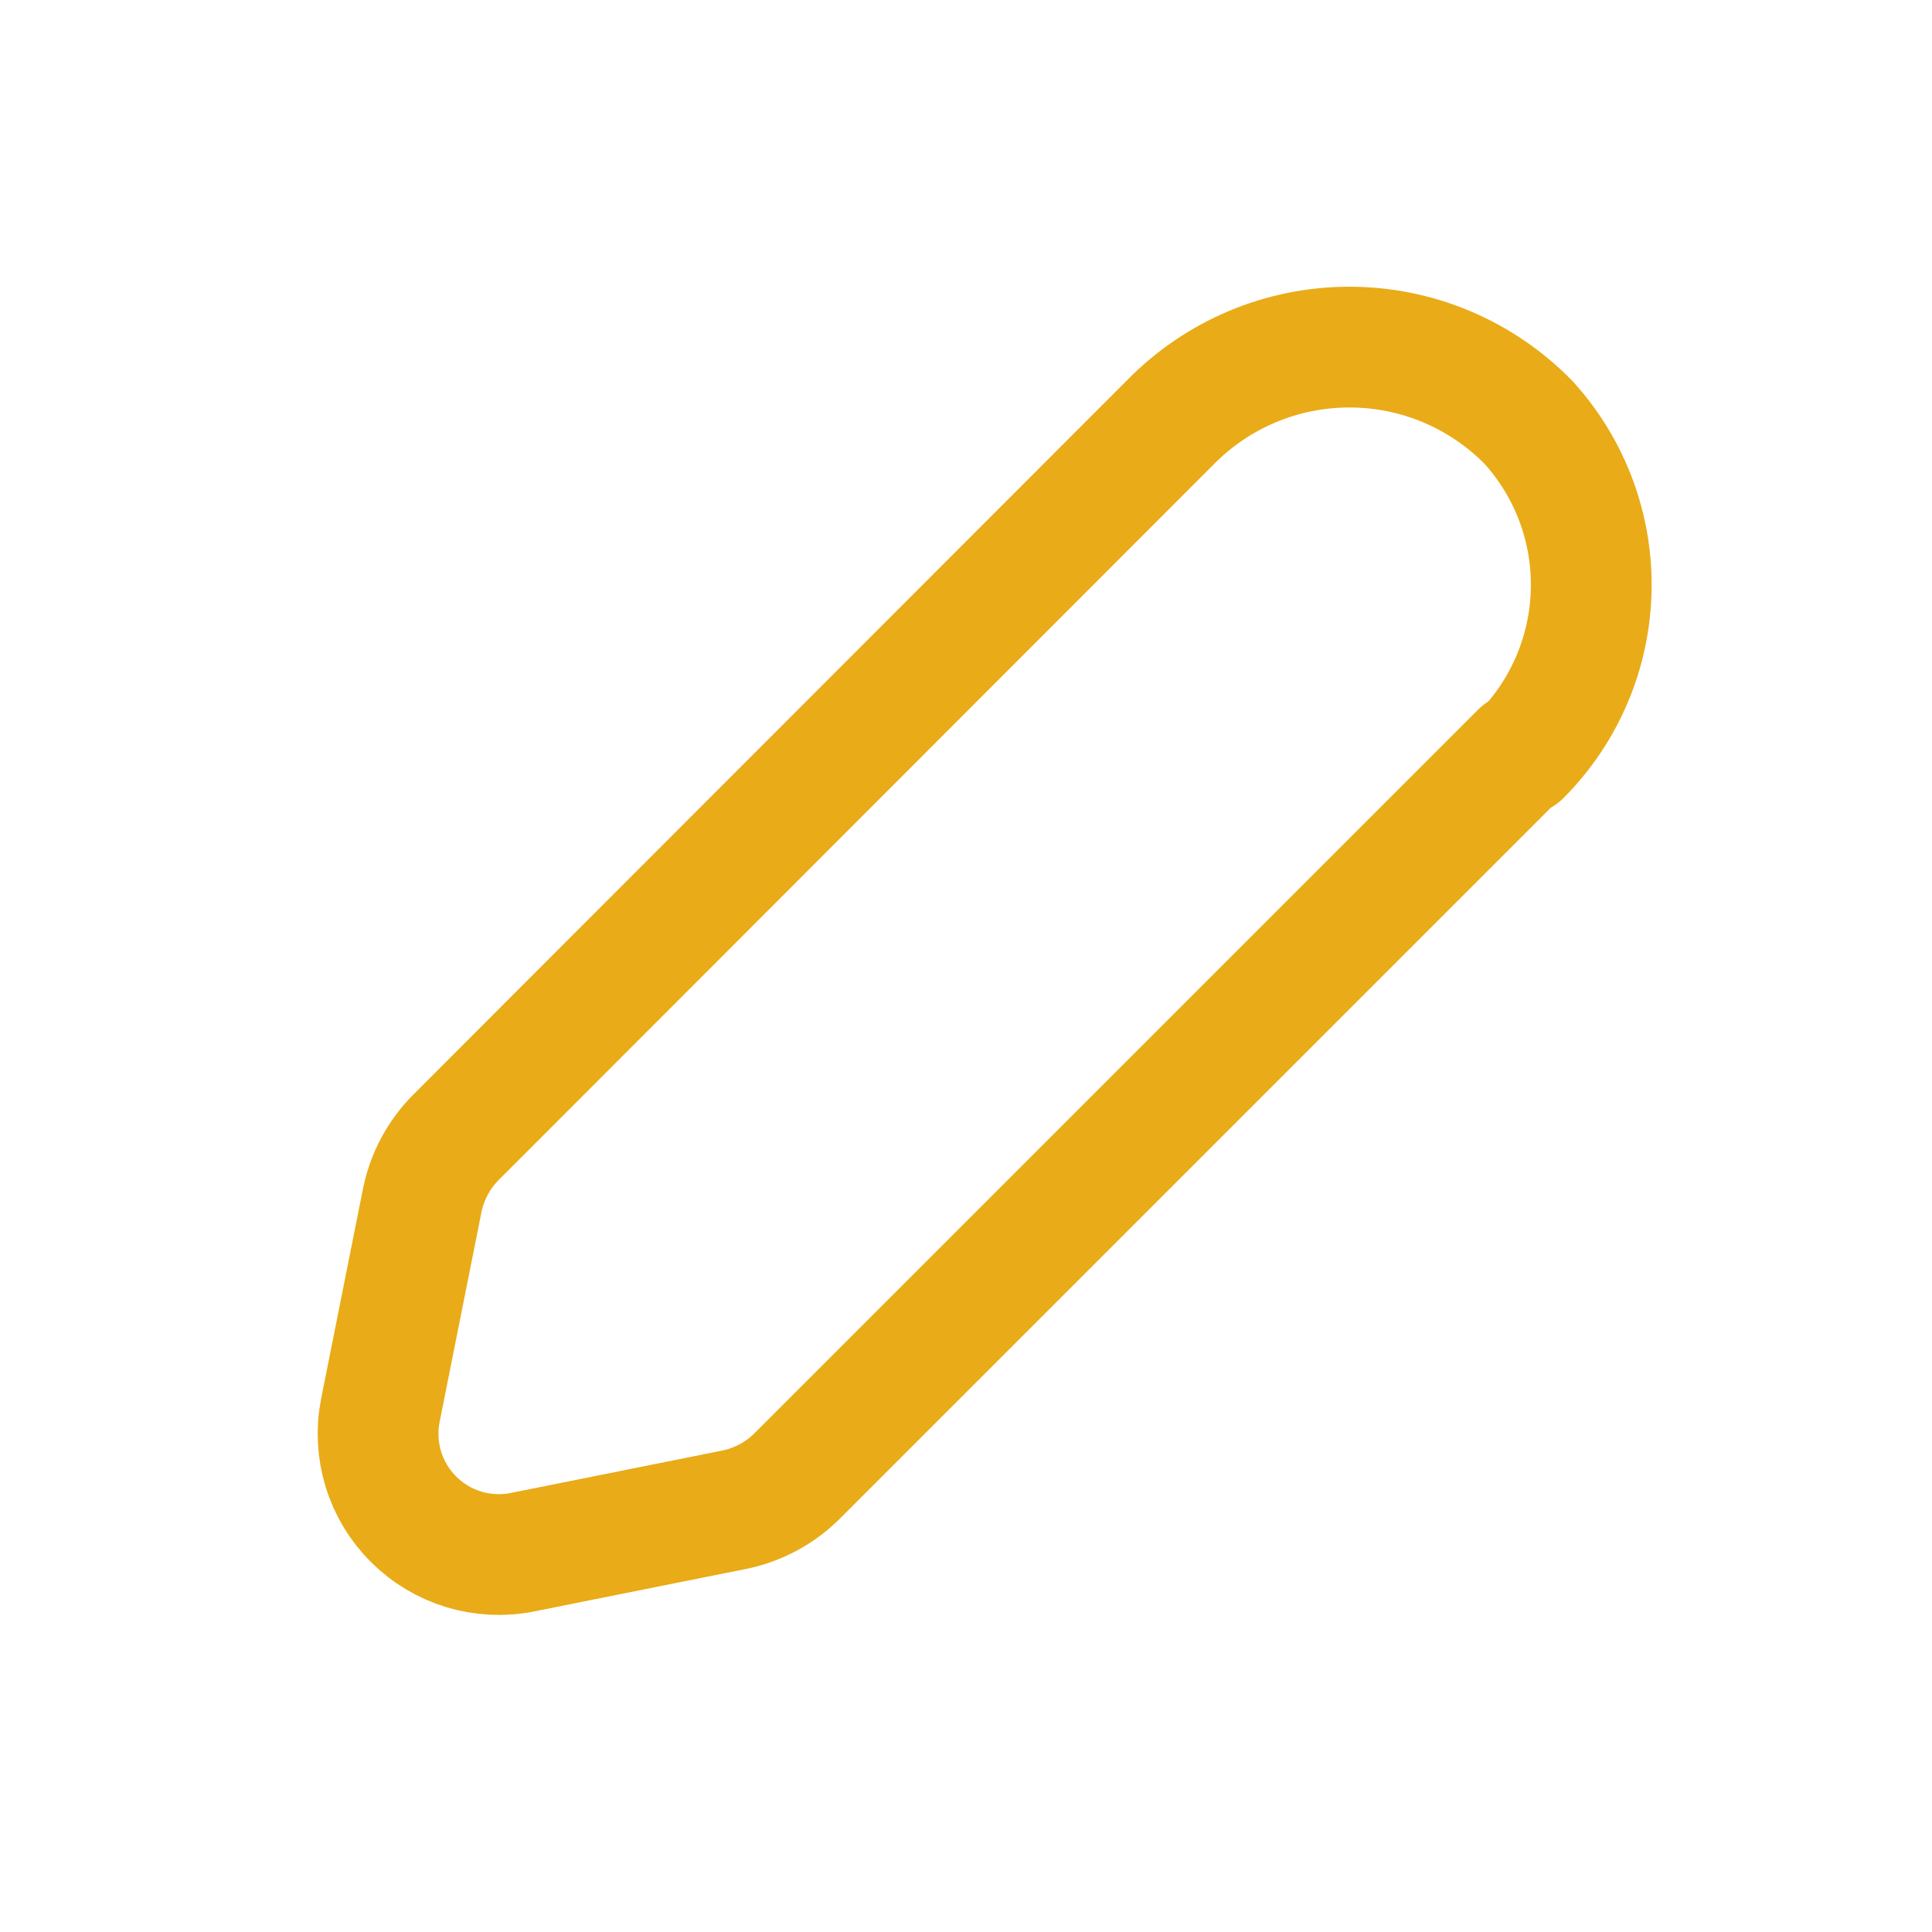 <svg width="32" height="32" viewBox="0 0 32 32" fill="none" xmlns="http://www.w3.org/2000/svg">
<path d="M25.19 12.46L13.19 24.46C12.914 24.73 12.567 24.917 12.19 25L8.65 25.71C8.328 25.774 7.995 25.757 7.68 25.662C7.366 25.566 7.08 25.395 6.848 25.162C6.615 24.93 6.444 24.644 6.348 24.33C6.253 24.015 6.236 23.682 6.3 23.36L7 19.85C7.083 19.473 7.27 19.126 7.54 18.85L19.38 7C19.767 6.604 20.229 6.289 20.739 6.074C21.249 5.859 21.797 5.749 22.35 5.749C22.904 5.749 23.451 5.859 23.961 6.074C24.471 6.289 24.933 6.604 25.32 7C26.009 7.76 26.38 8.755 26.355 9.781C26.331 10.806 25.914 11.783 25.19 12.51V12.46Z" stroke="#E9AB17" stroke-width="2" stroke-linecap="round" stroke-linejoin="round"/>
</svg>
